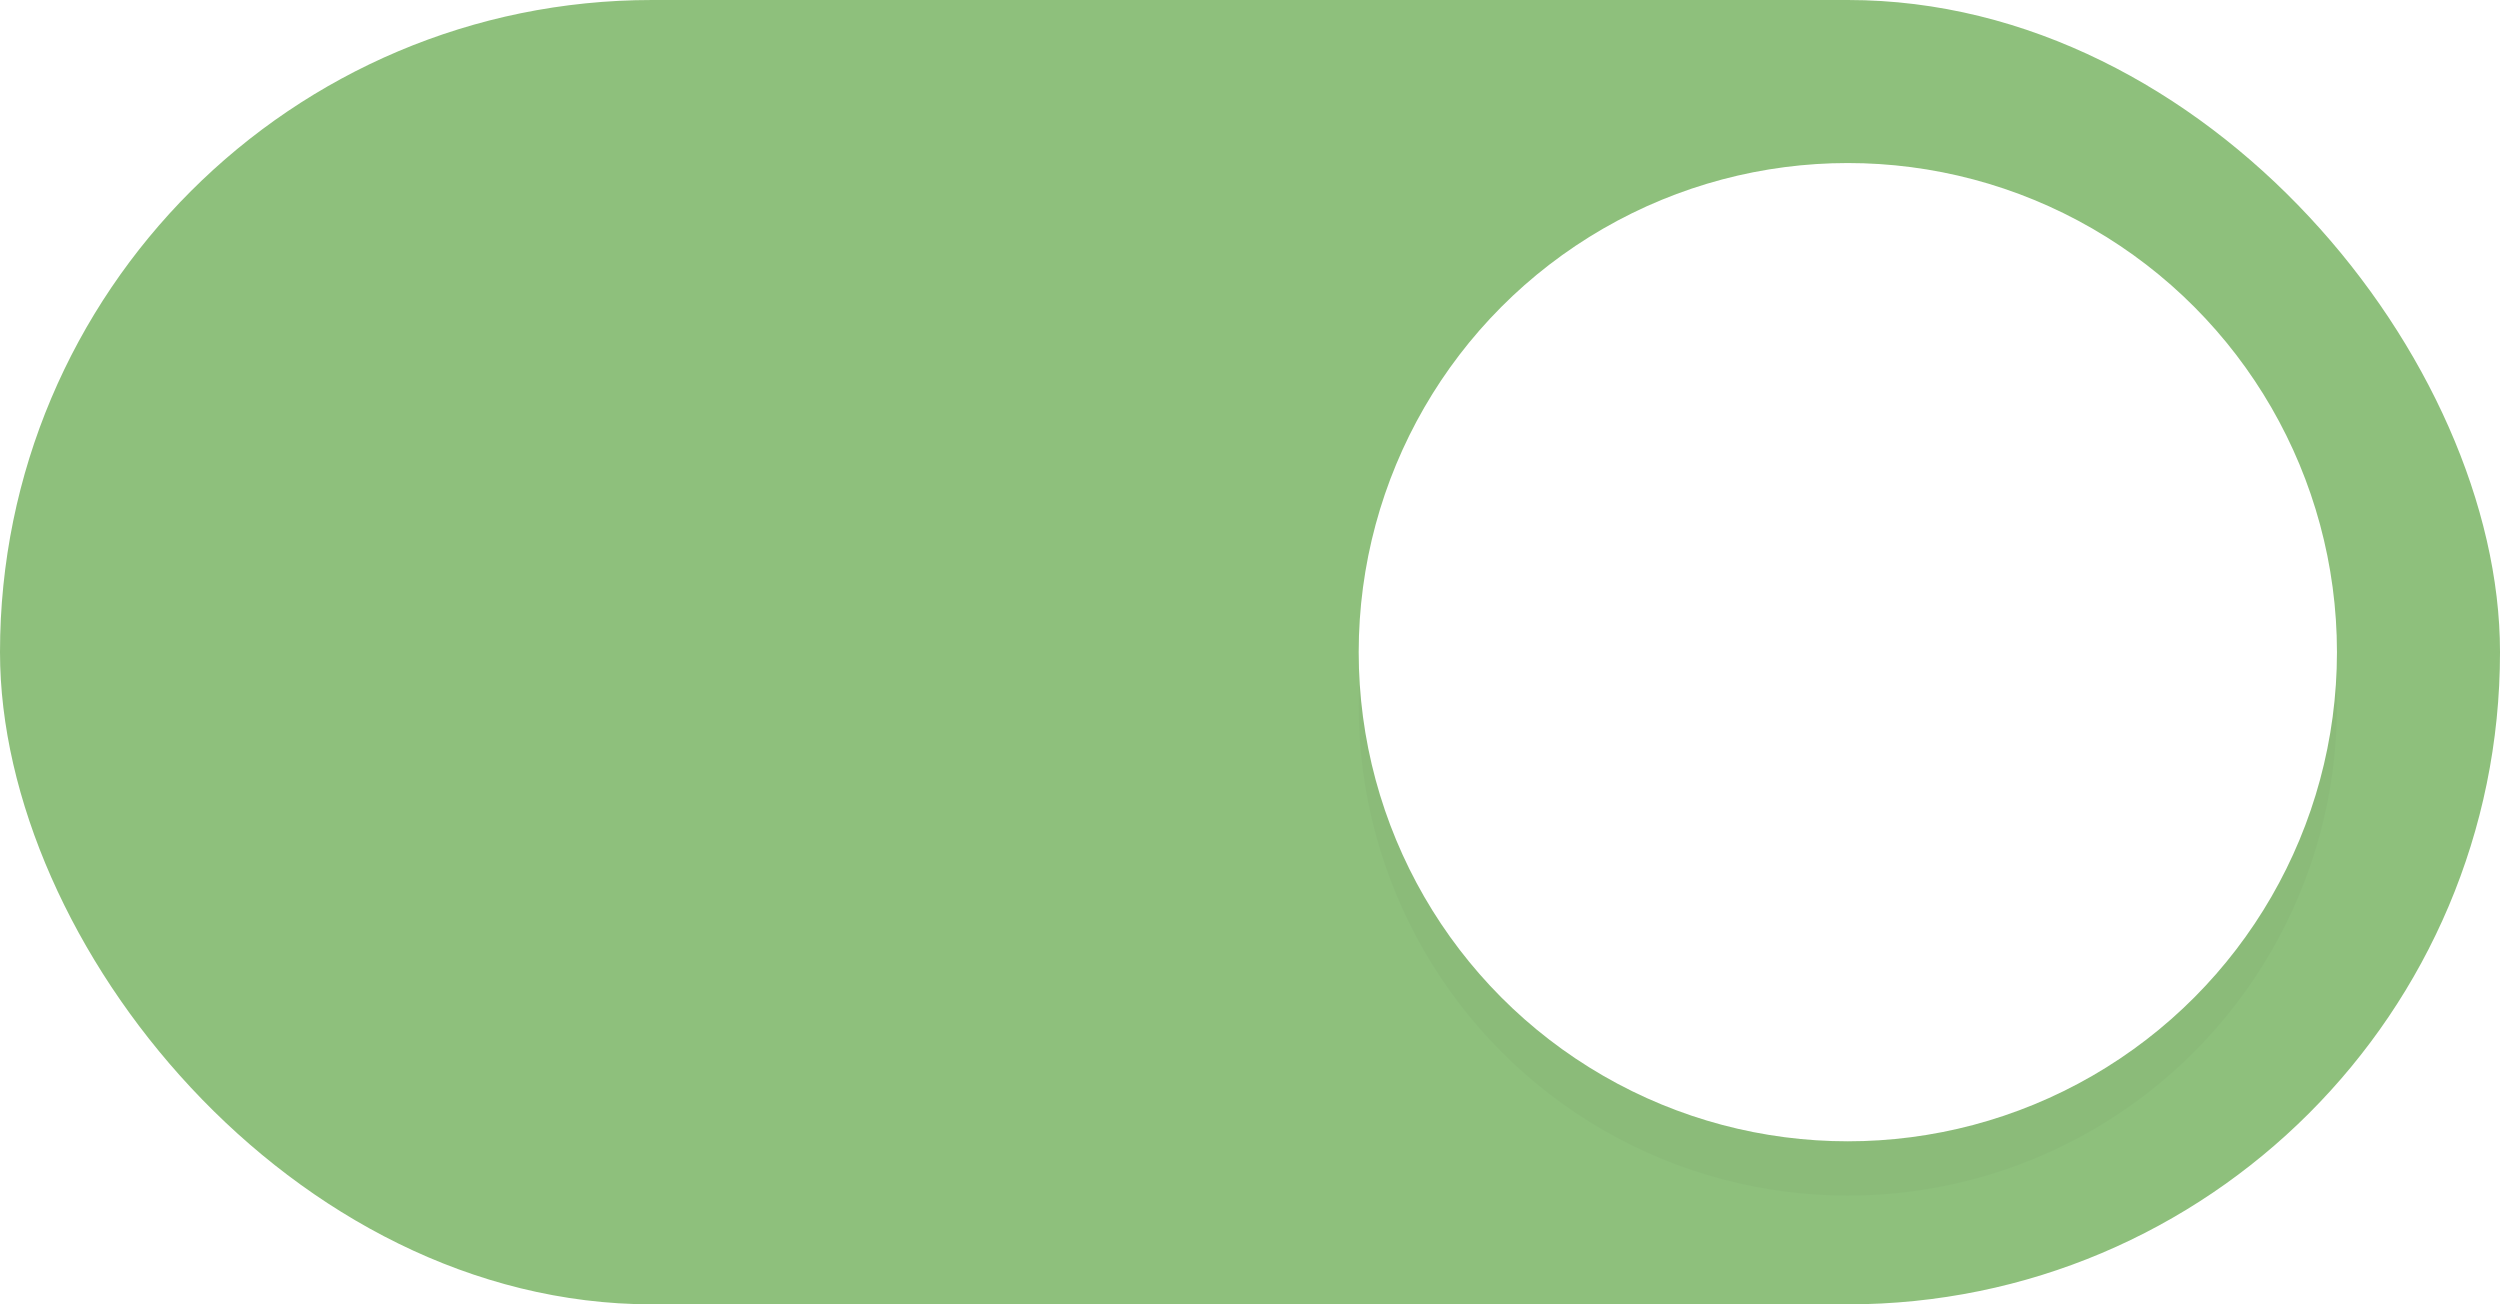 <svg width="46" height="24" version="1.1" xmlns="http://www.w3.org/2000/svg">
 <defs>
  <filter id="filter898" x="-.108" y="-.108" width="1.216" height="1.216" color-interpolation-filters="sRGB">
   <feGaussianBlur stdDeviation="0.81"/>
  </filter>
 </defs>
 <rect width="46" height="24" rx="12" ry="12" fill="#8ec07c" stroke-width="0" style="paint-order:stroke fill markers"/>
 <circle cx="34" cy="13" r="9" fill="#000000" filter="url(#filter898)" opacity=".15" stroke-width="0" style="paint-order:stroke fill markers"/>
 <circle cx="34" cy="12" r="9" fill="#ffffff" stroke-width="0" style="paint-order:stroke fill markers"/>
</svg>
